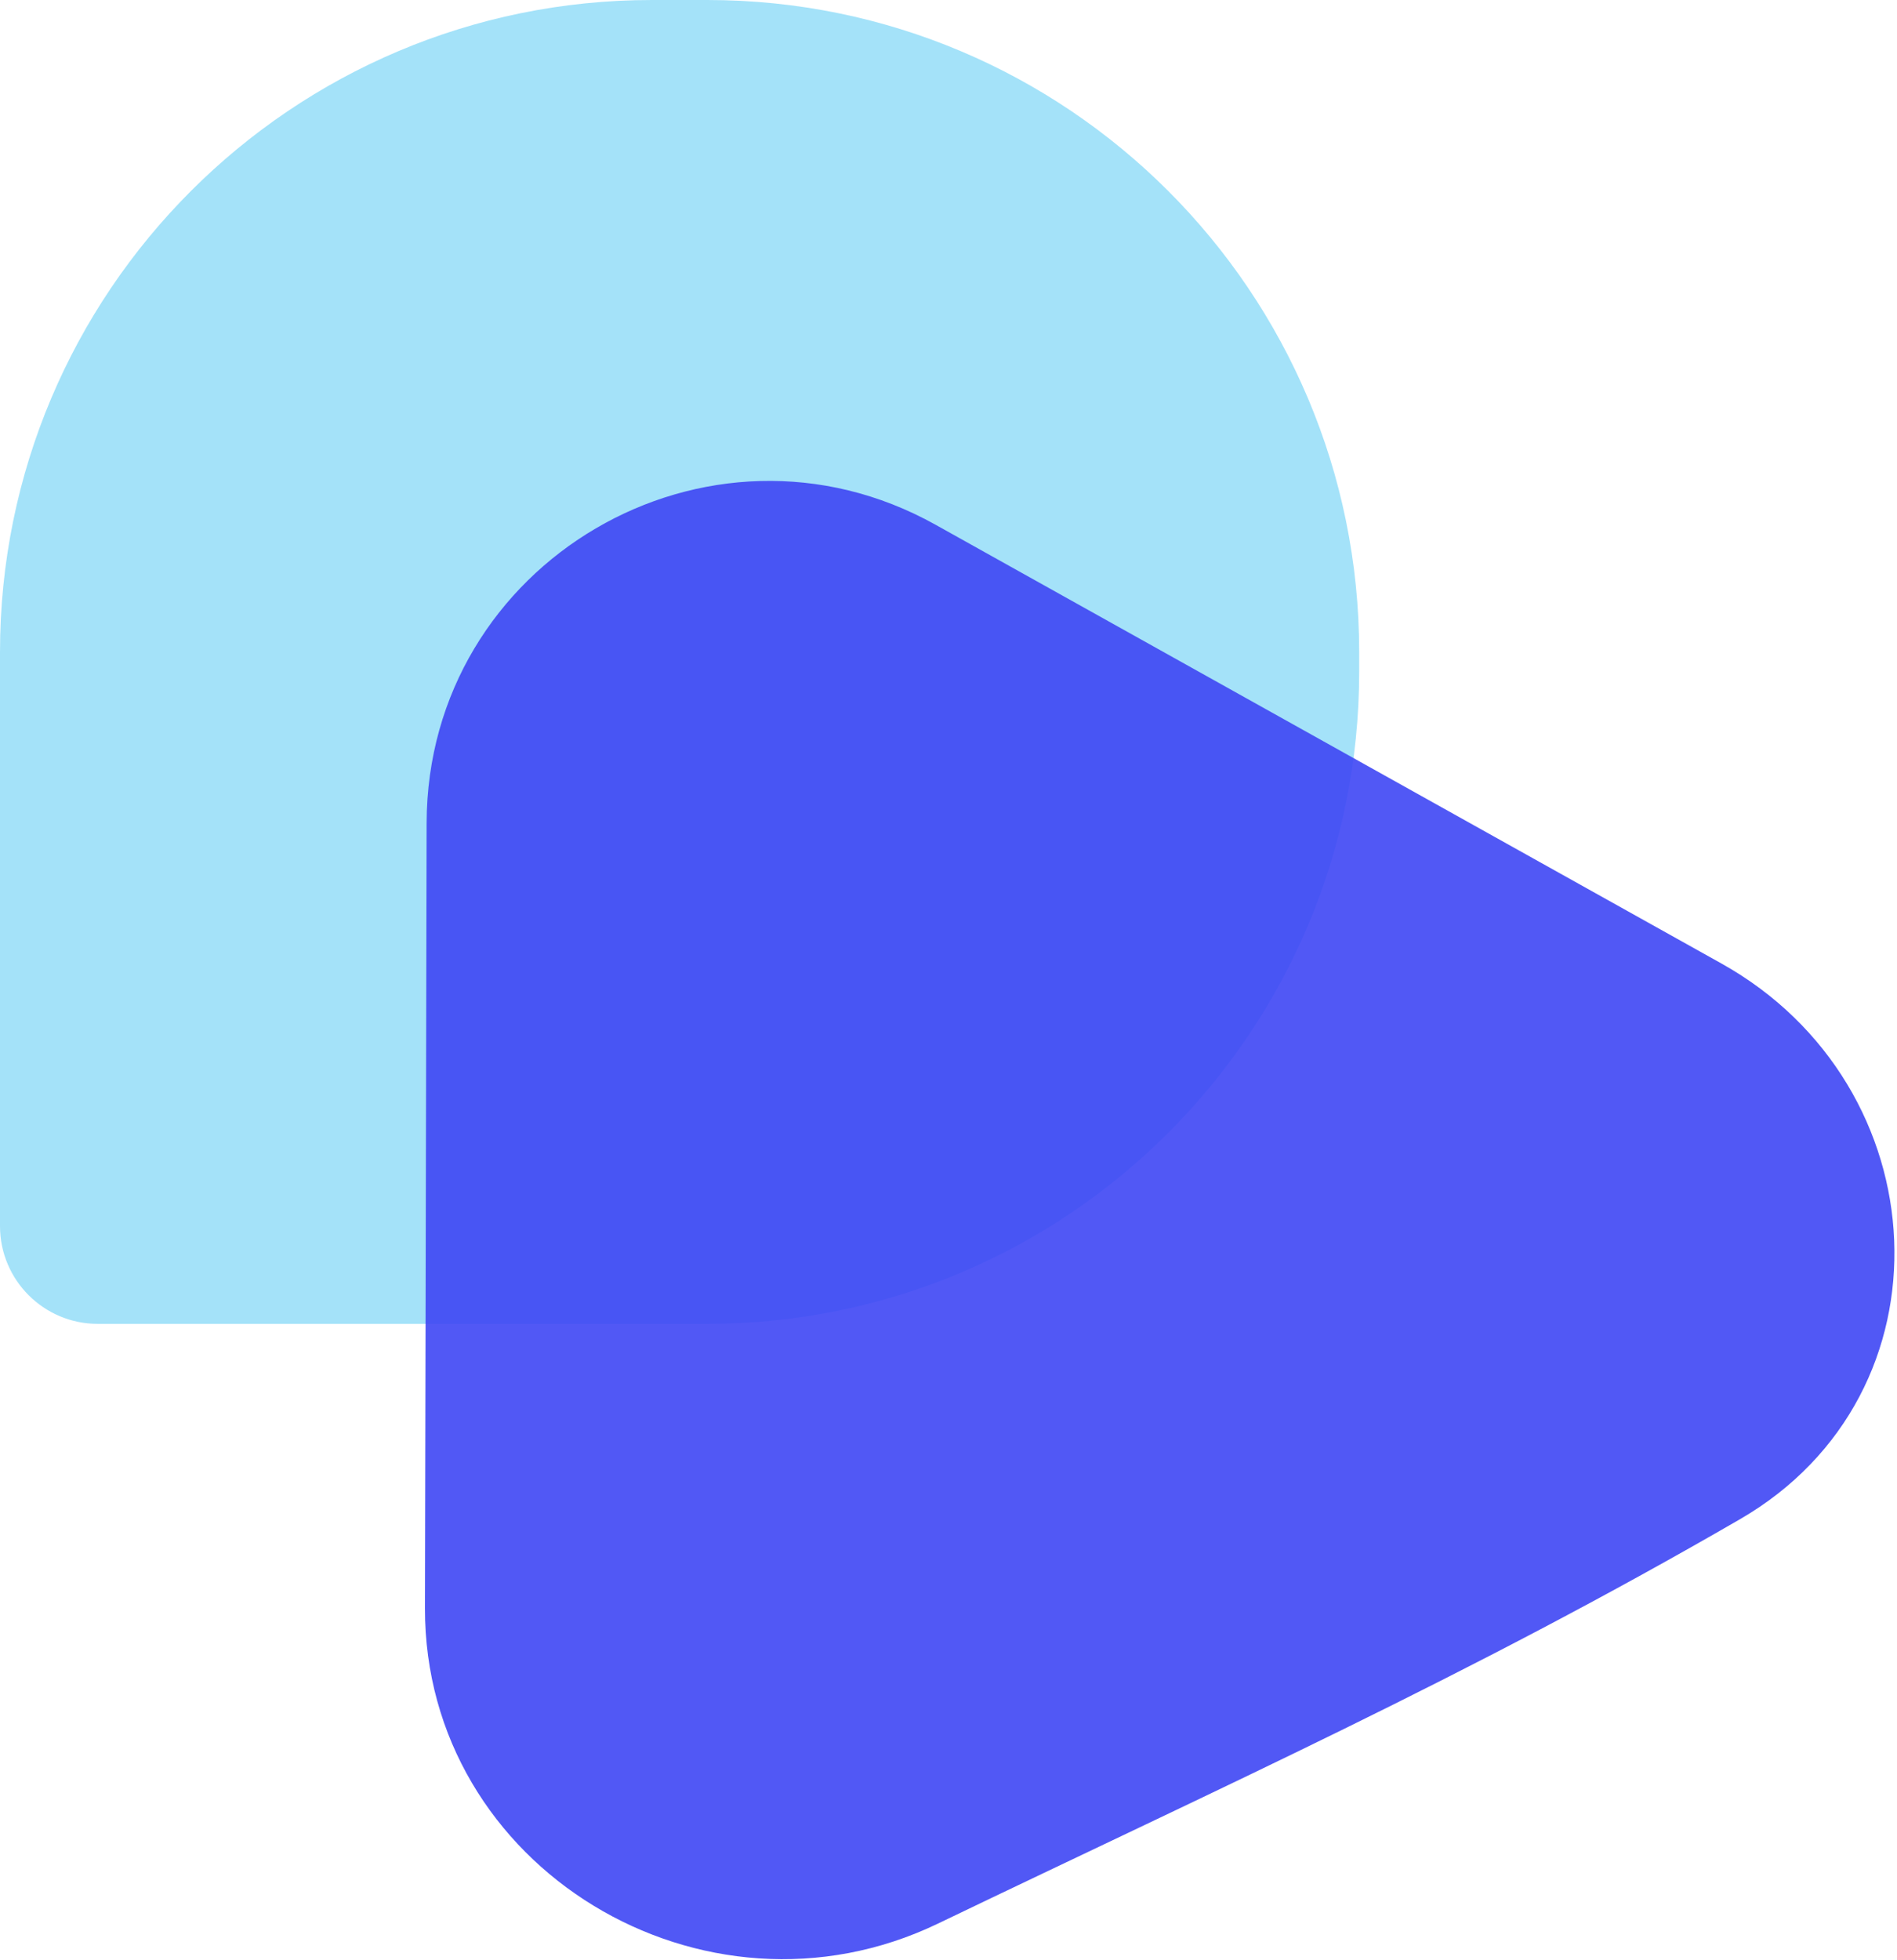 <svg xmlns="http://www.w3.org/2000/svg" version="1.1" xmlns:xlink="http://www.w3.org/1999/xlink" xmlns:svgjs="http://svgjs.dev/svgjs" width="582" height="601"><svg width="582" height="601" viewBox="0 0 582 601" fill="none" xmlns="http://www.w3.org/2000/svg">
<path opacity="0.5" d="M0 200C0 89.543 89.543 0 200 0H217C327.457 0 417 89.543 417 200V206C417 316.457 327.457 406 217 406H30C13.431 406 0 392.569 0 376V200Z" fill="#4AC6F4"></path>
<path opacity="0.9" d="M528.127 295.48C595.292 332.963 600.401 427.374 533.833 465.908C450.858 513.939 375.058 547.961 287.756 589.929C215.909 624.467 130.206 572.899 130.376 493.182L130.887 252.409C131.056 172.357 217.153 121.932 287.055 160.943L528.127 295.48Z" fill="#3E46F4"></path>
</svg><style>@media (prefers-color-scheme: light) { :root { filter: none; } }
@media (prefers-color-scheme: dark) { :root { filter: none; } }
</style></svg>
